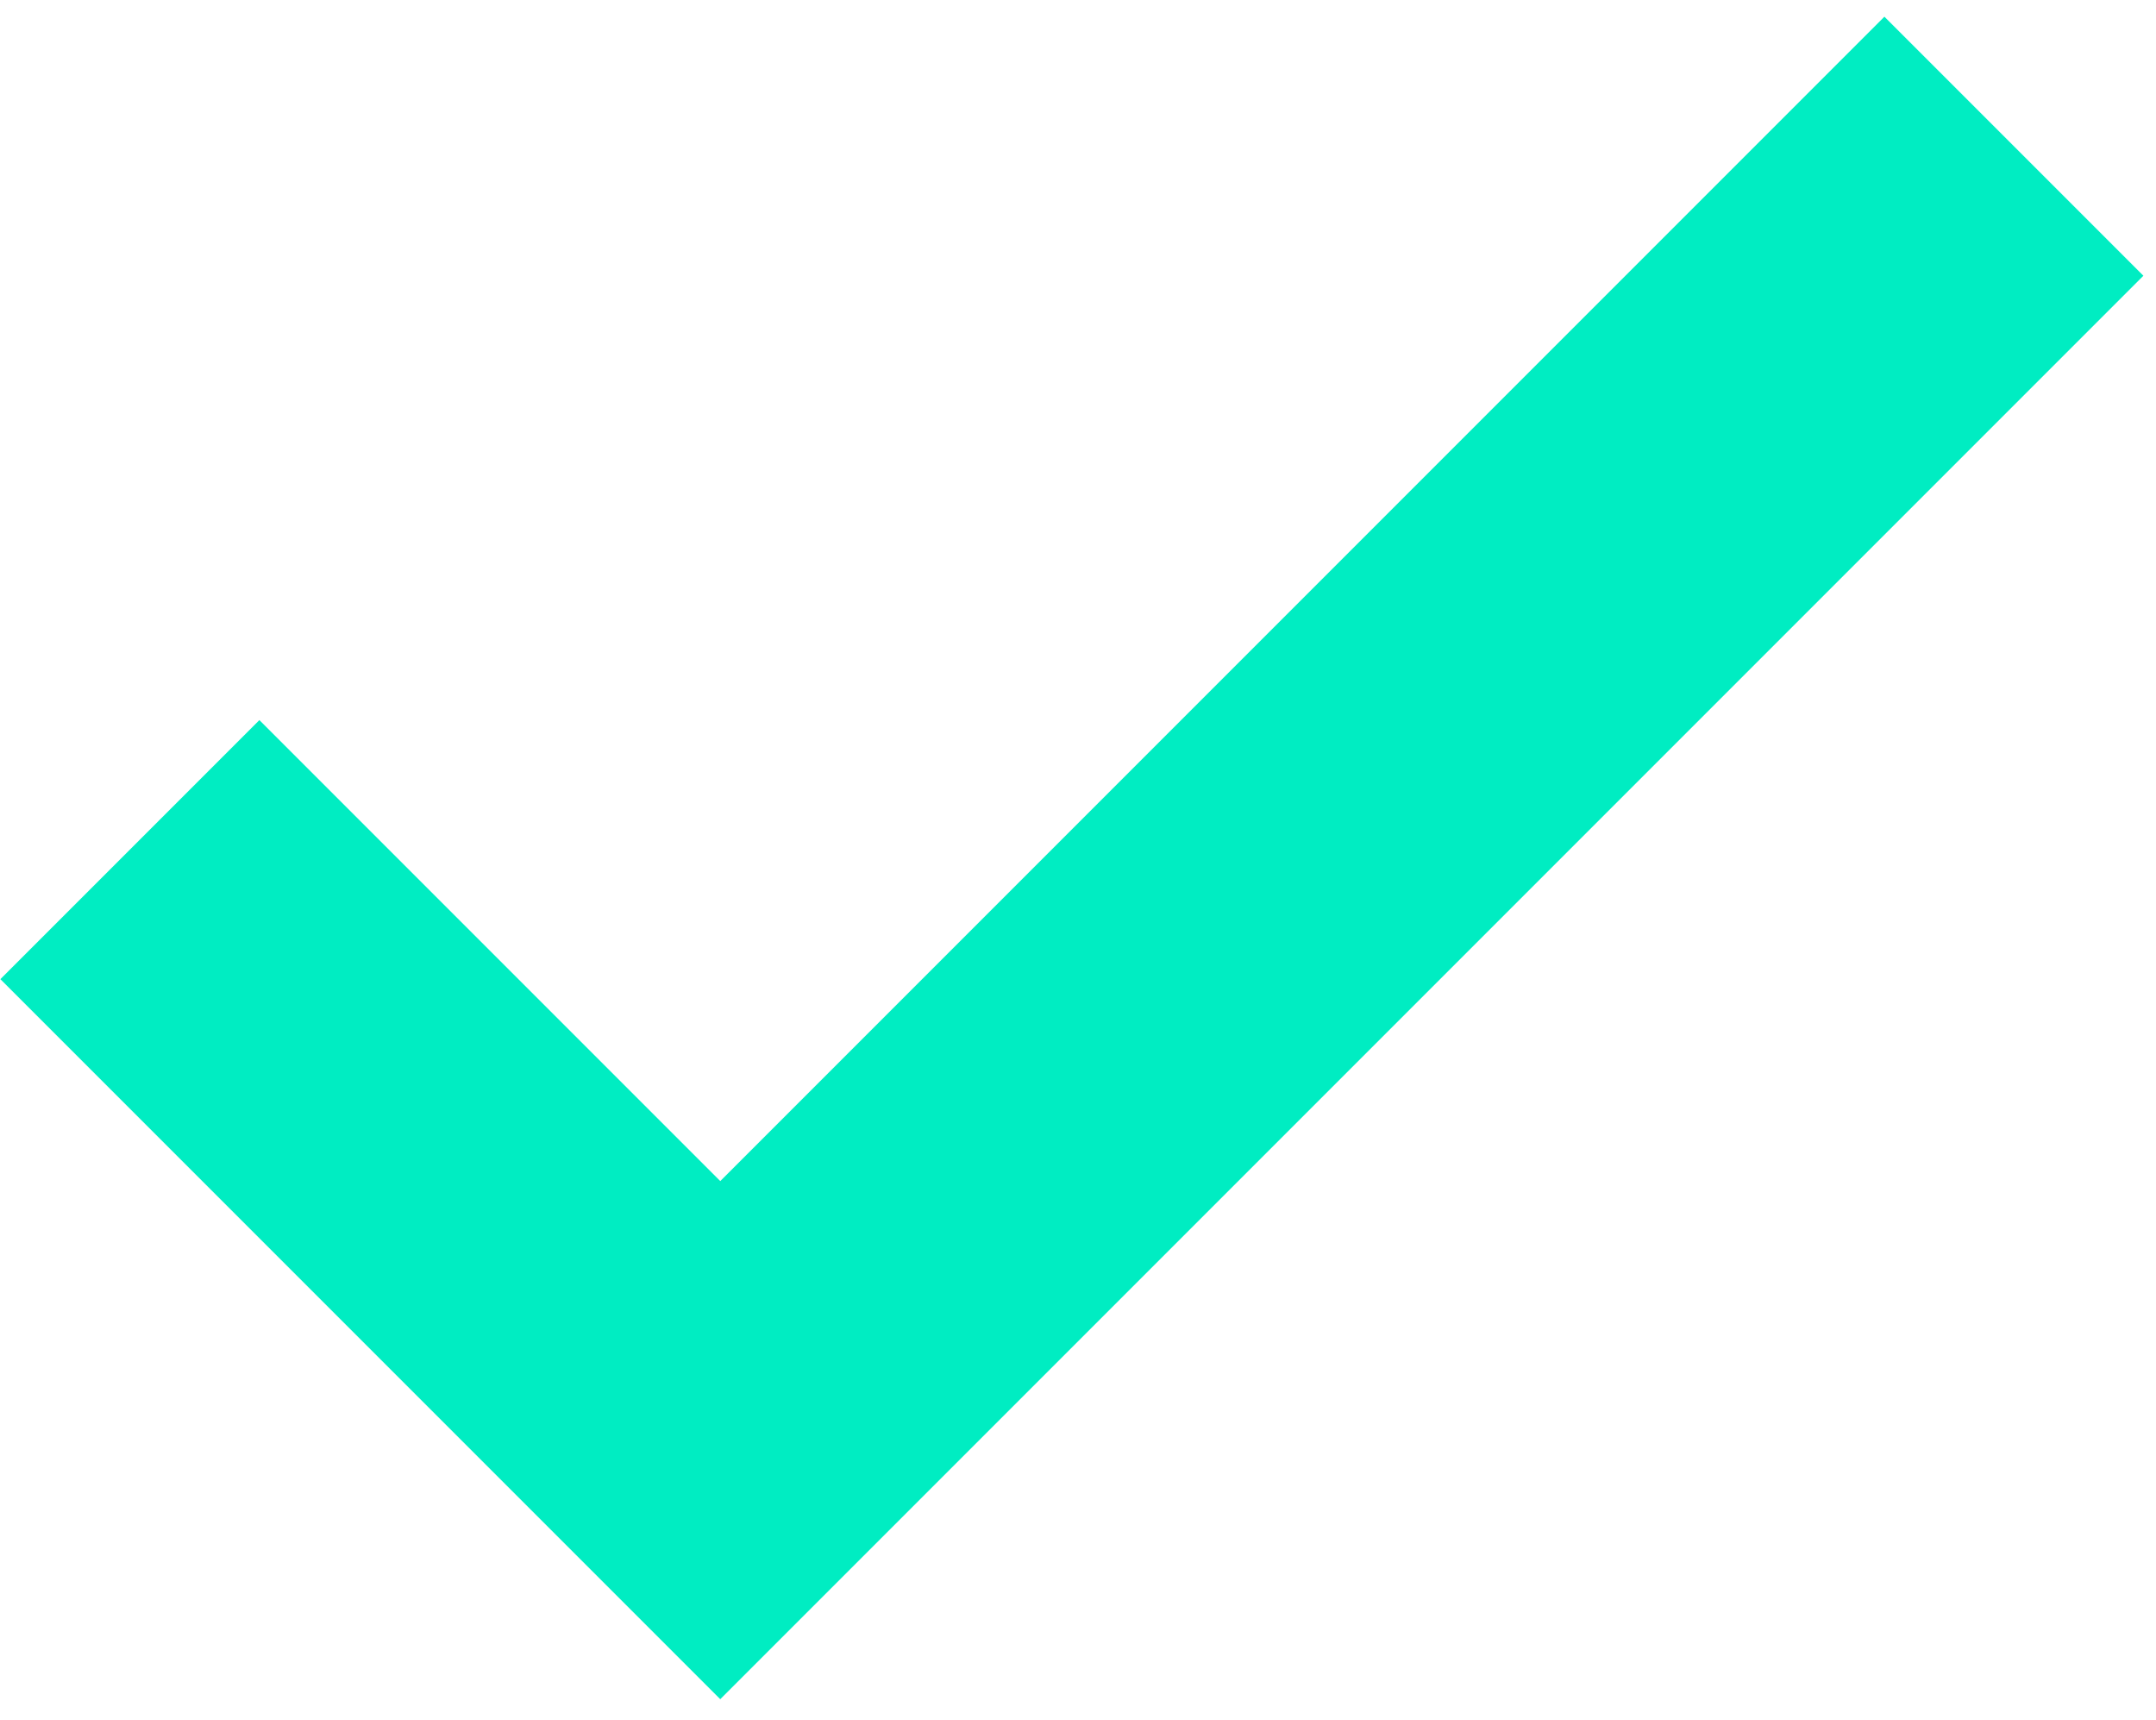 <svg width="84" height="67" viewBox="0 0 84 67" fill="none" xmlns="http://www.w3.org/2000/svg">
<path d="M28.062 66.188L0.015 38.141L10.106 28.05L28.062 46.006L73.418 0.65L83.509 10.741L28.062 66.188Z" fill="#00EDC2"/>
</svg>
